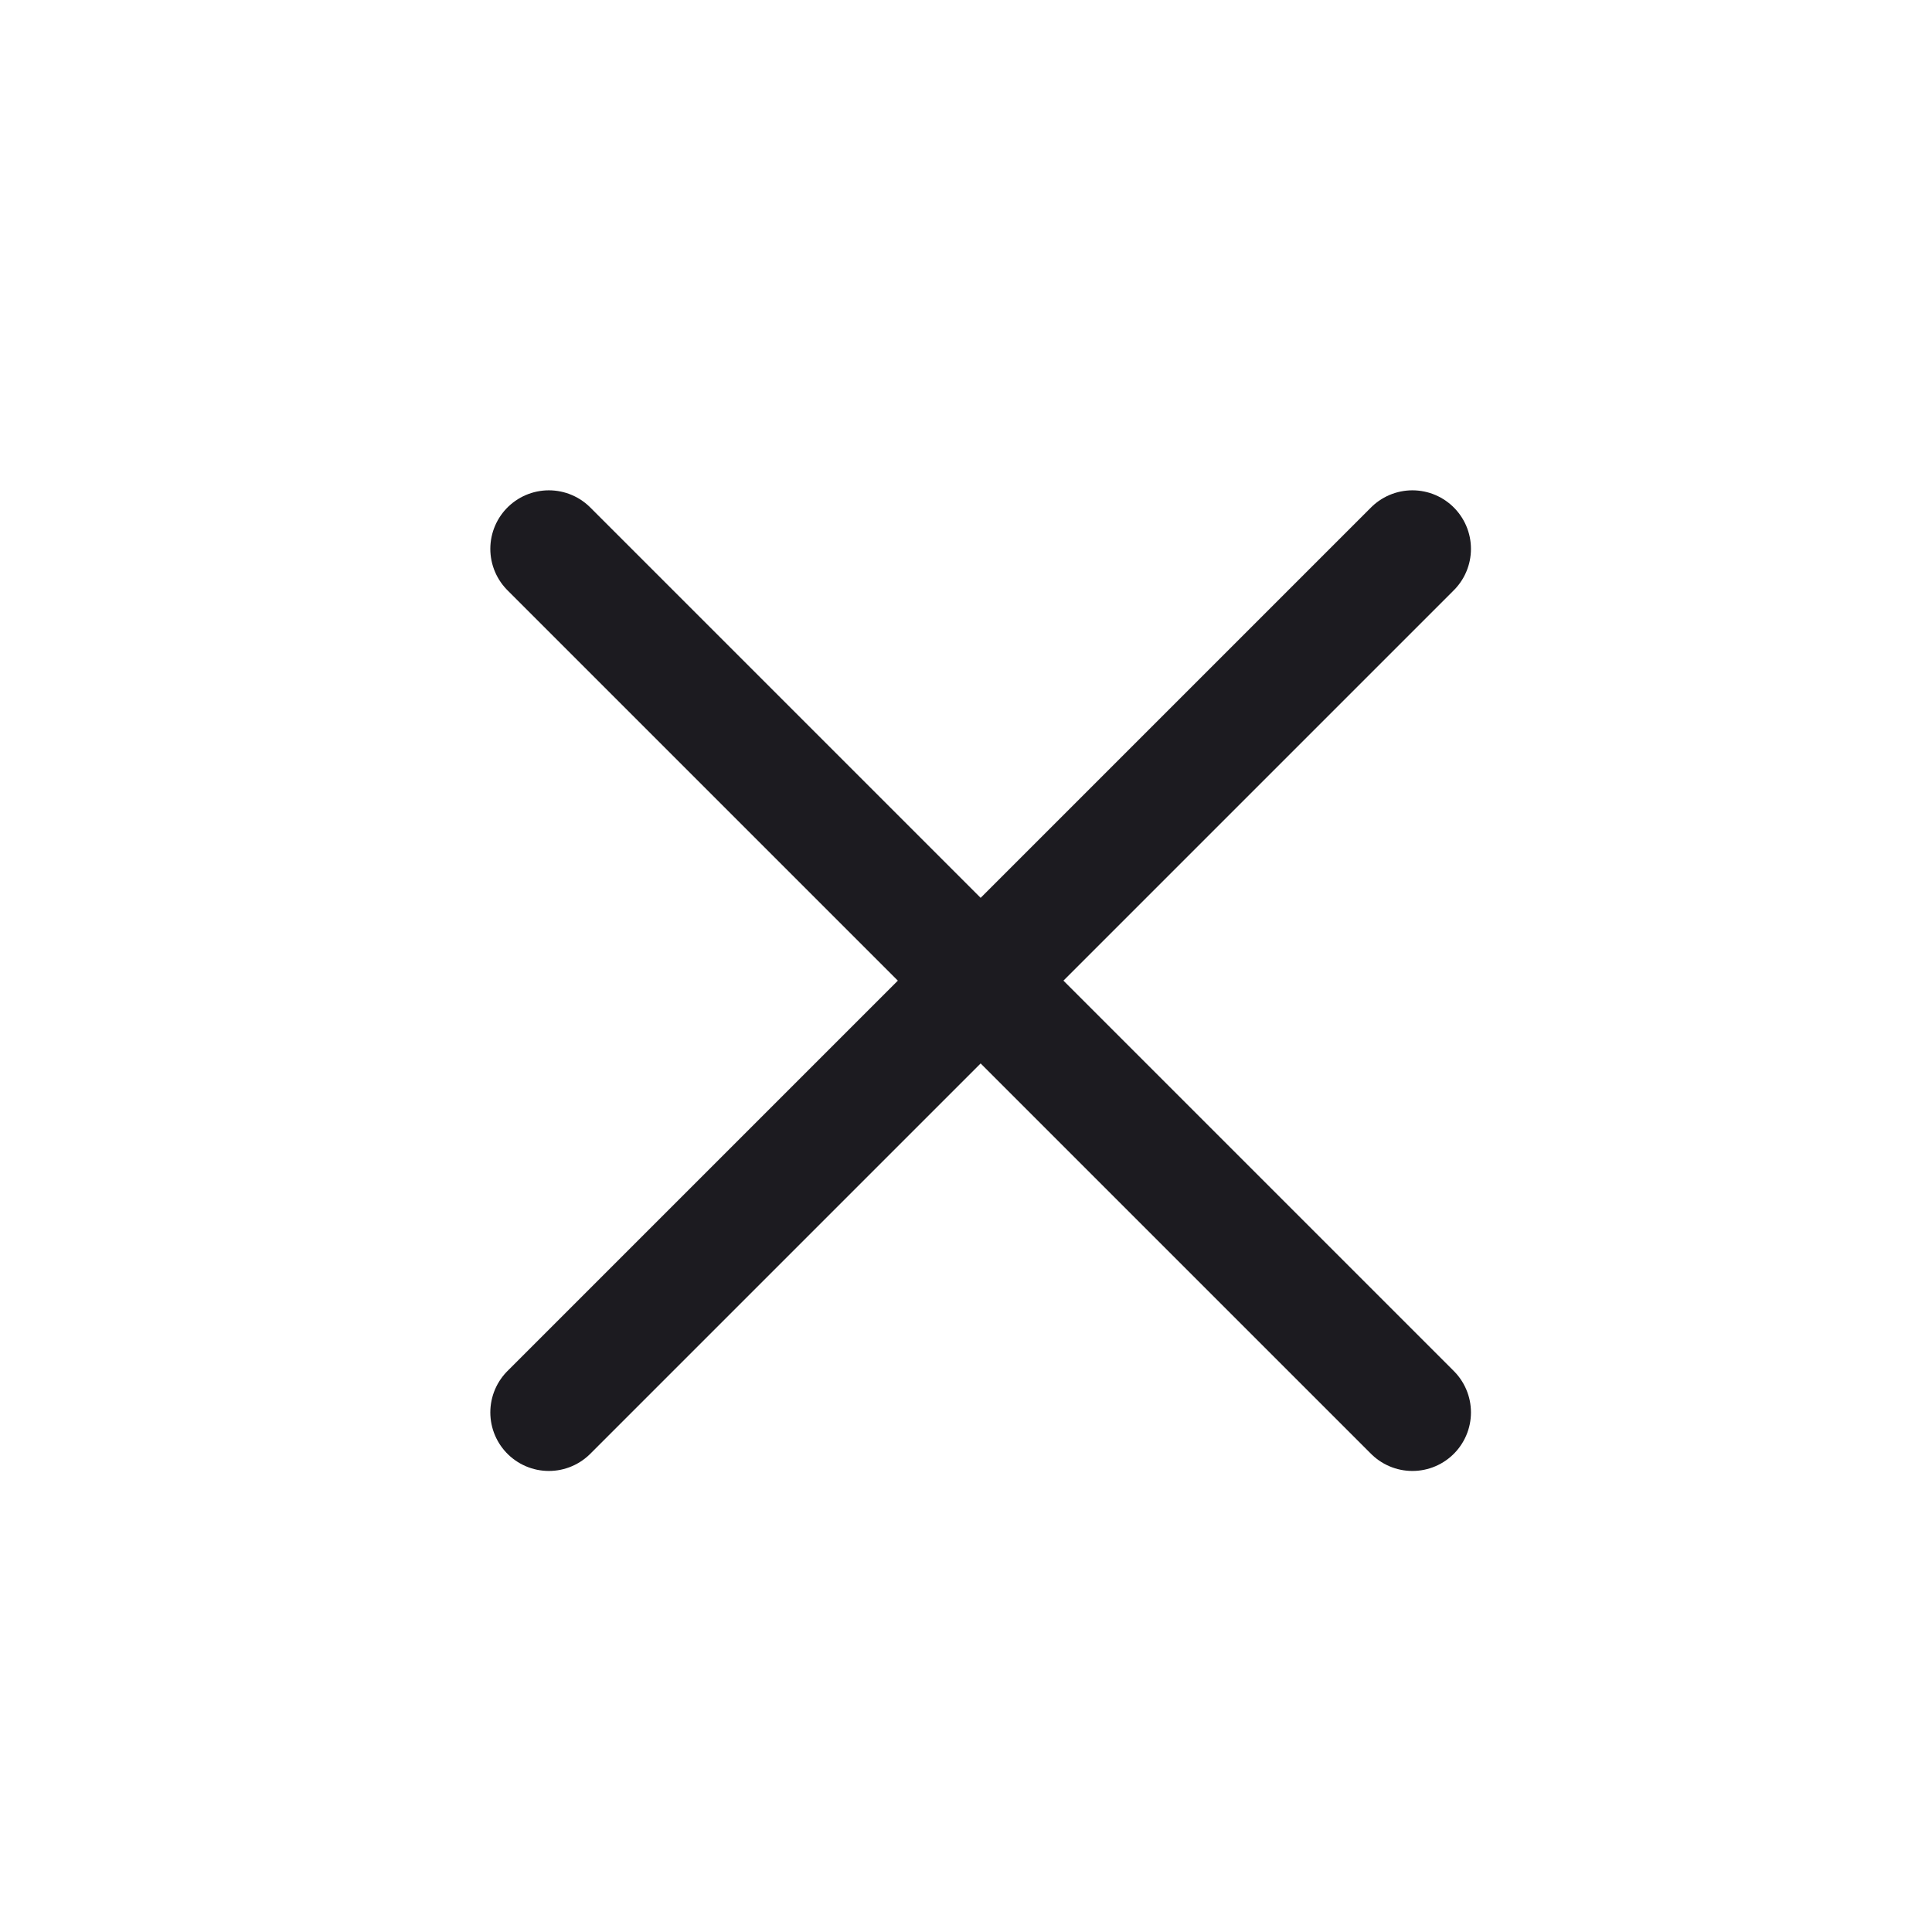 <svg width="33" height="33" viewBox="0 0 33 33" fill="none" xmlns="http://www.w3.org/2000/svg">
<path d="M9.375 24.125L24.125 9.375M24.125 24.125L9.375 9.375" stroke="#1C1B20" stroke-width="2" stroke-linecap="round" stroke-linejoin="round"/>
</svg>
